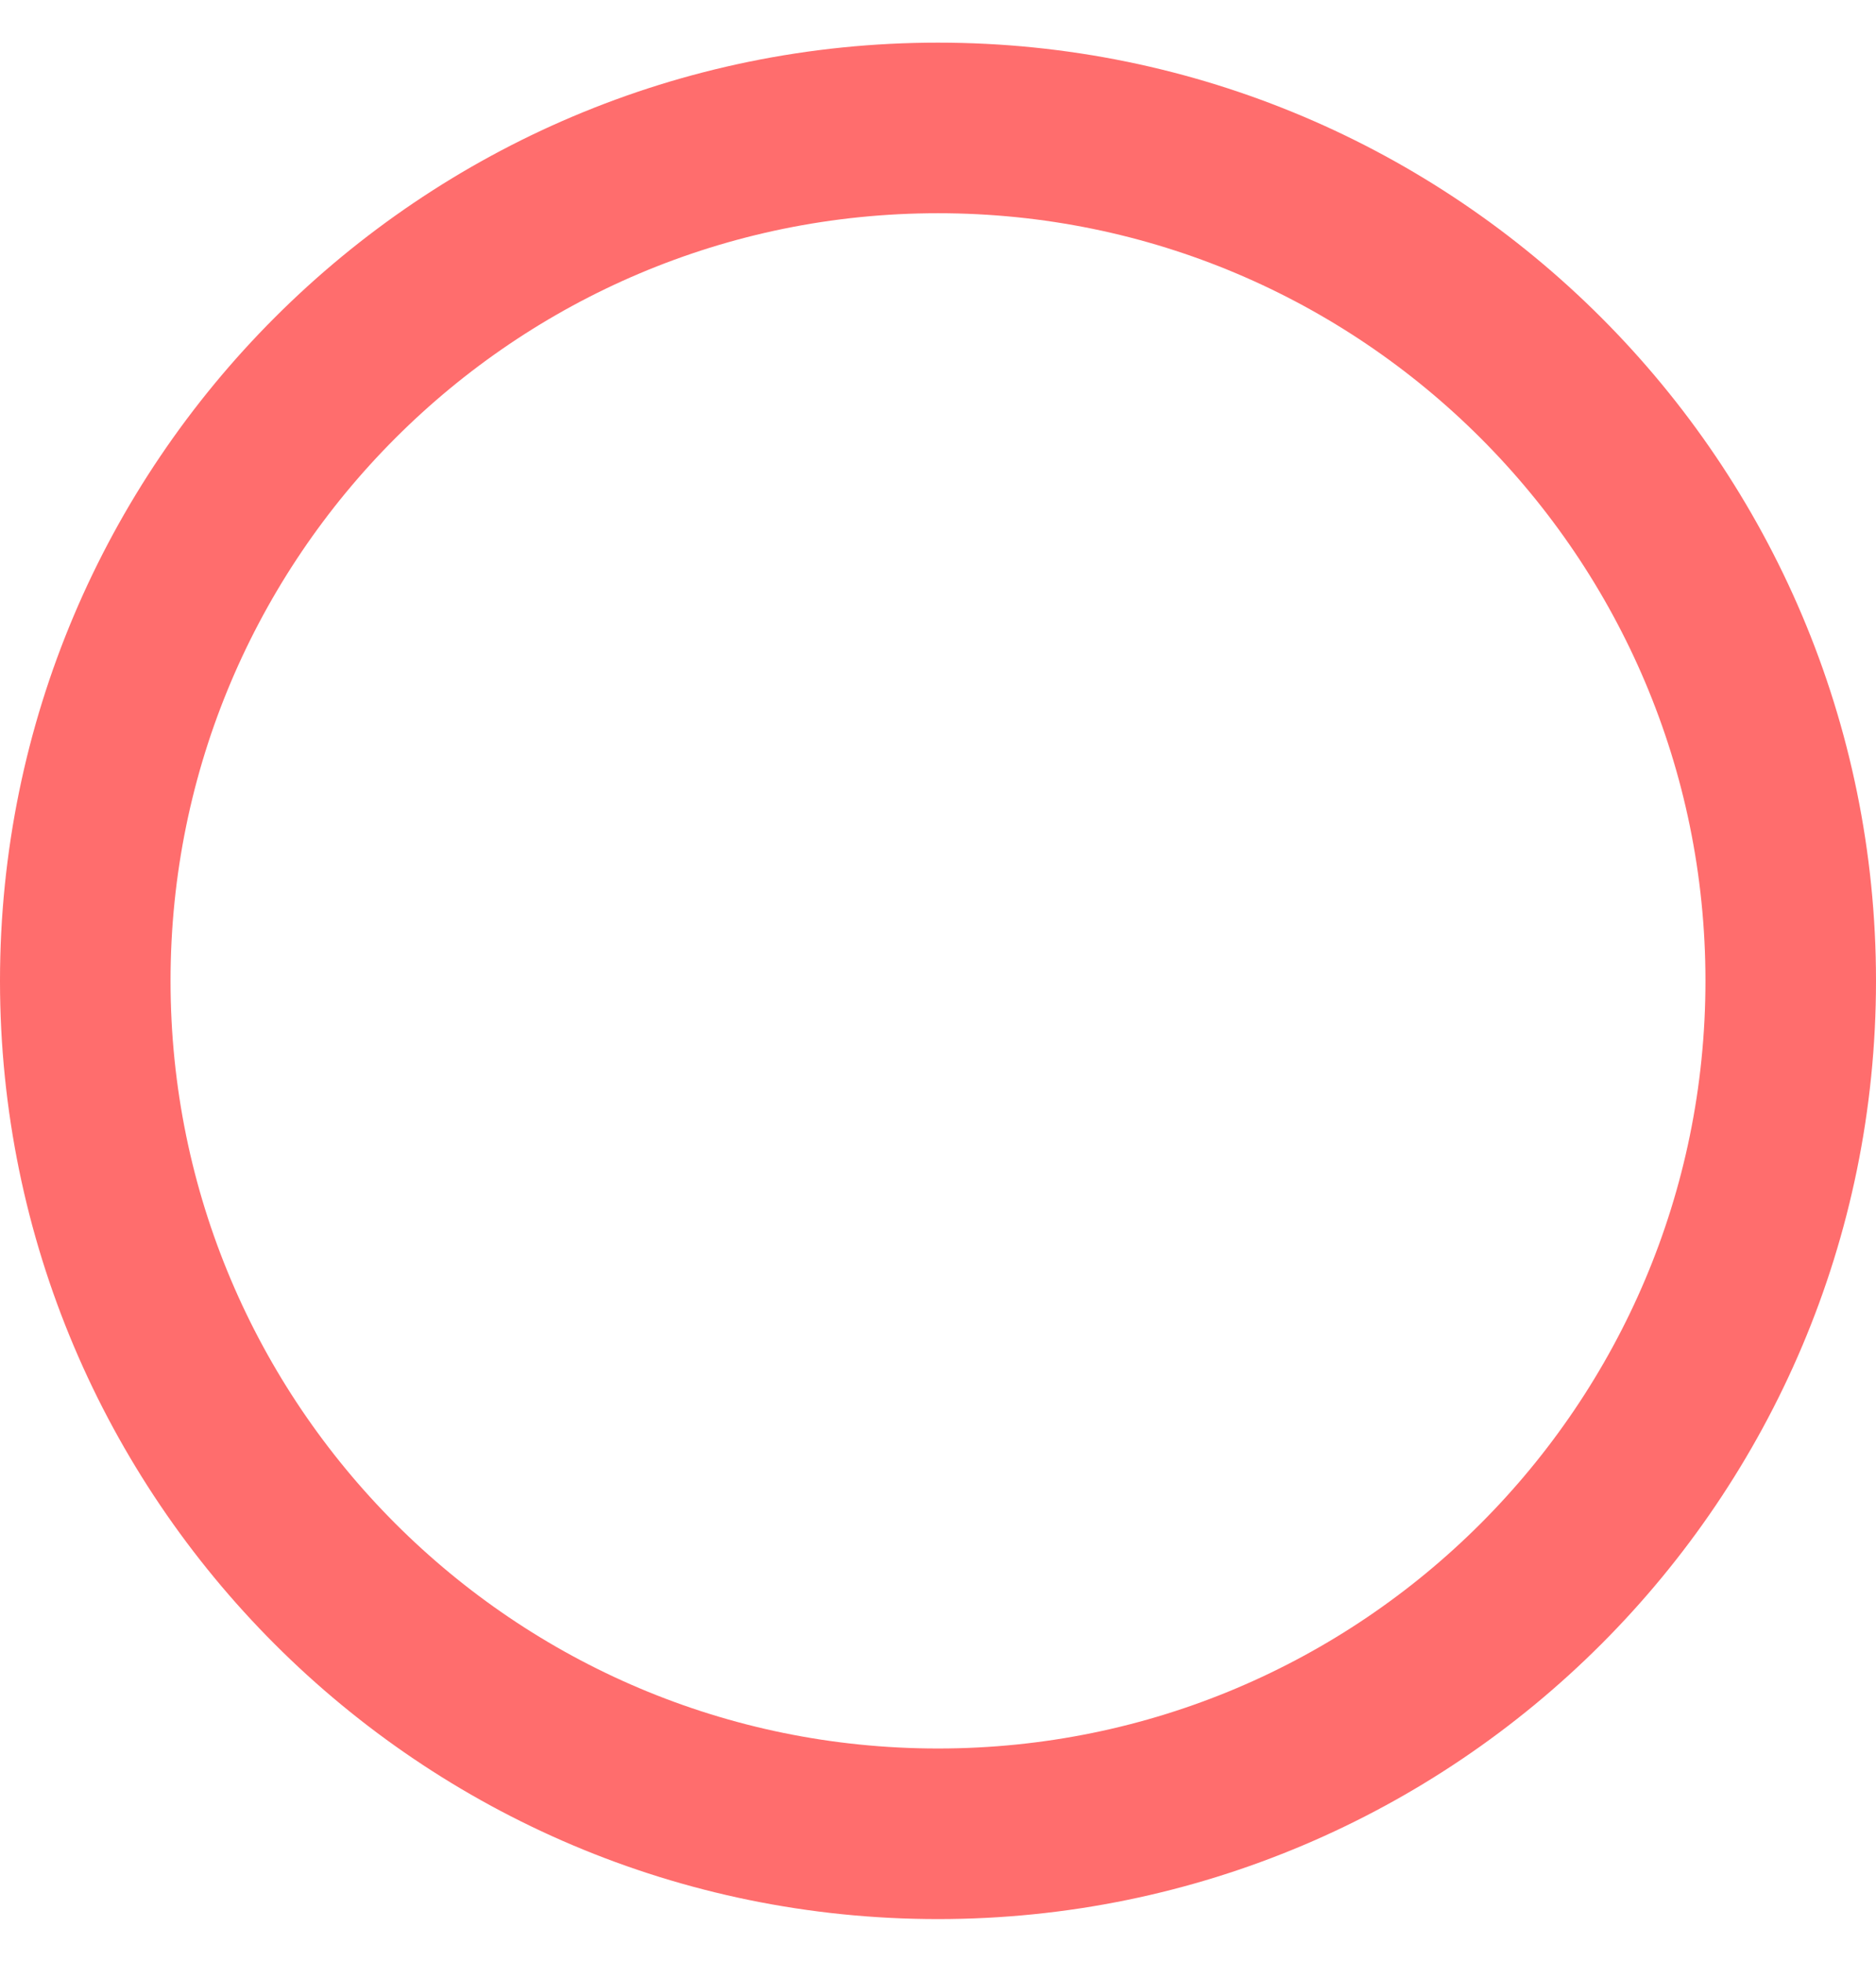 <svg width="22" height="23" viewBox="0 0 22 23" fill="none" xmlns="http://www.w3.org/2000/svg">
<path d="M11 1.5C5.479 1.5 1 5.979 1 11.5C1 17.021 5.479 21.5 11 21.5C16.521 21.5 21 17.021 21 11.5C21 5.979 16.521 1.5 11 1.5Z" stroke="#FF6D6D" stroke-width="2" stroke-miterlimit="10"/>
</svg>
